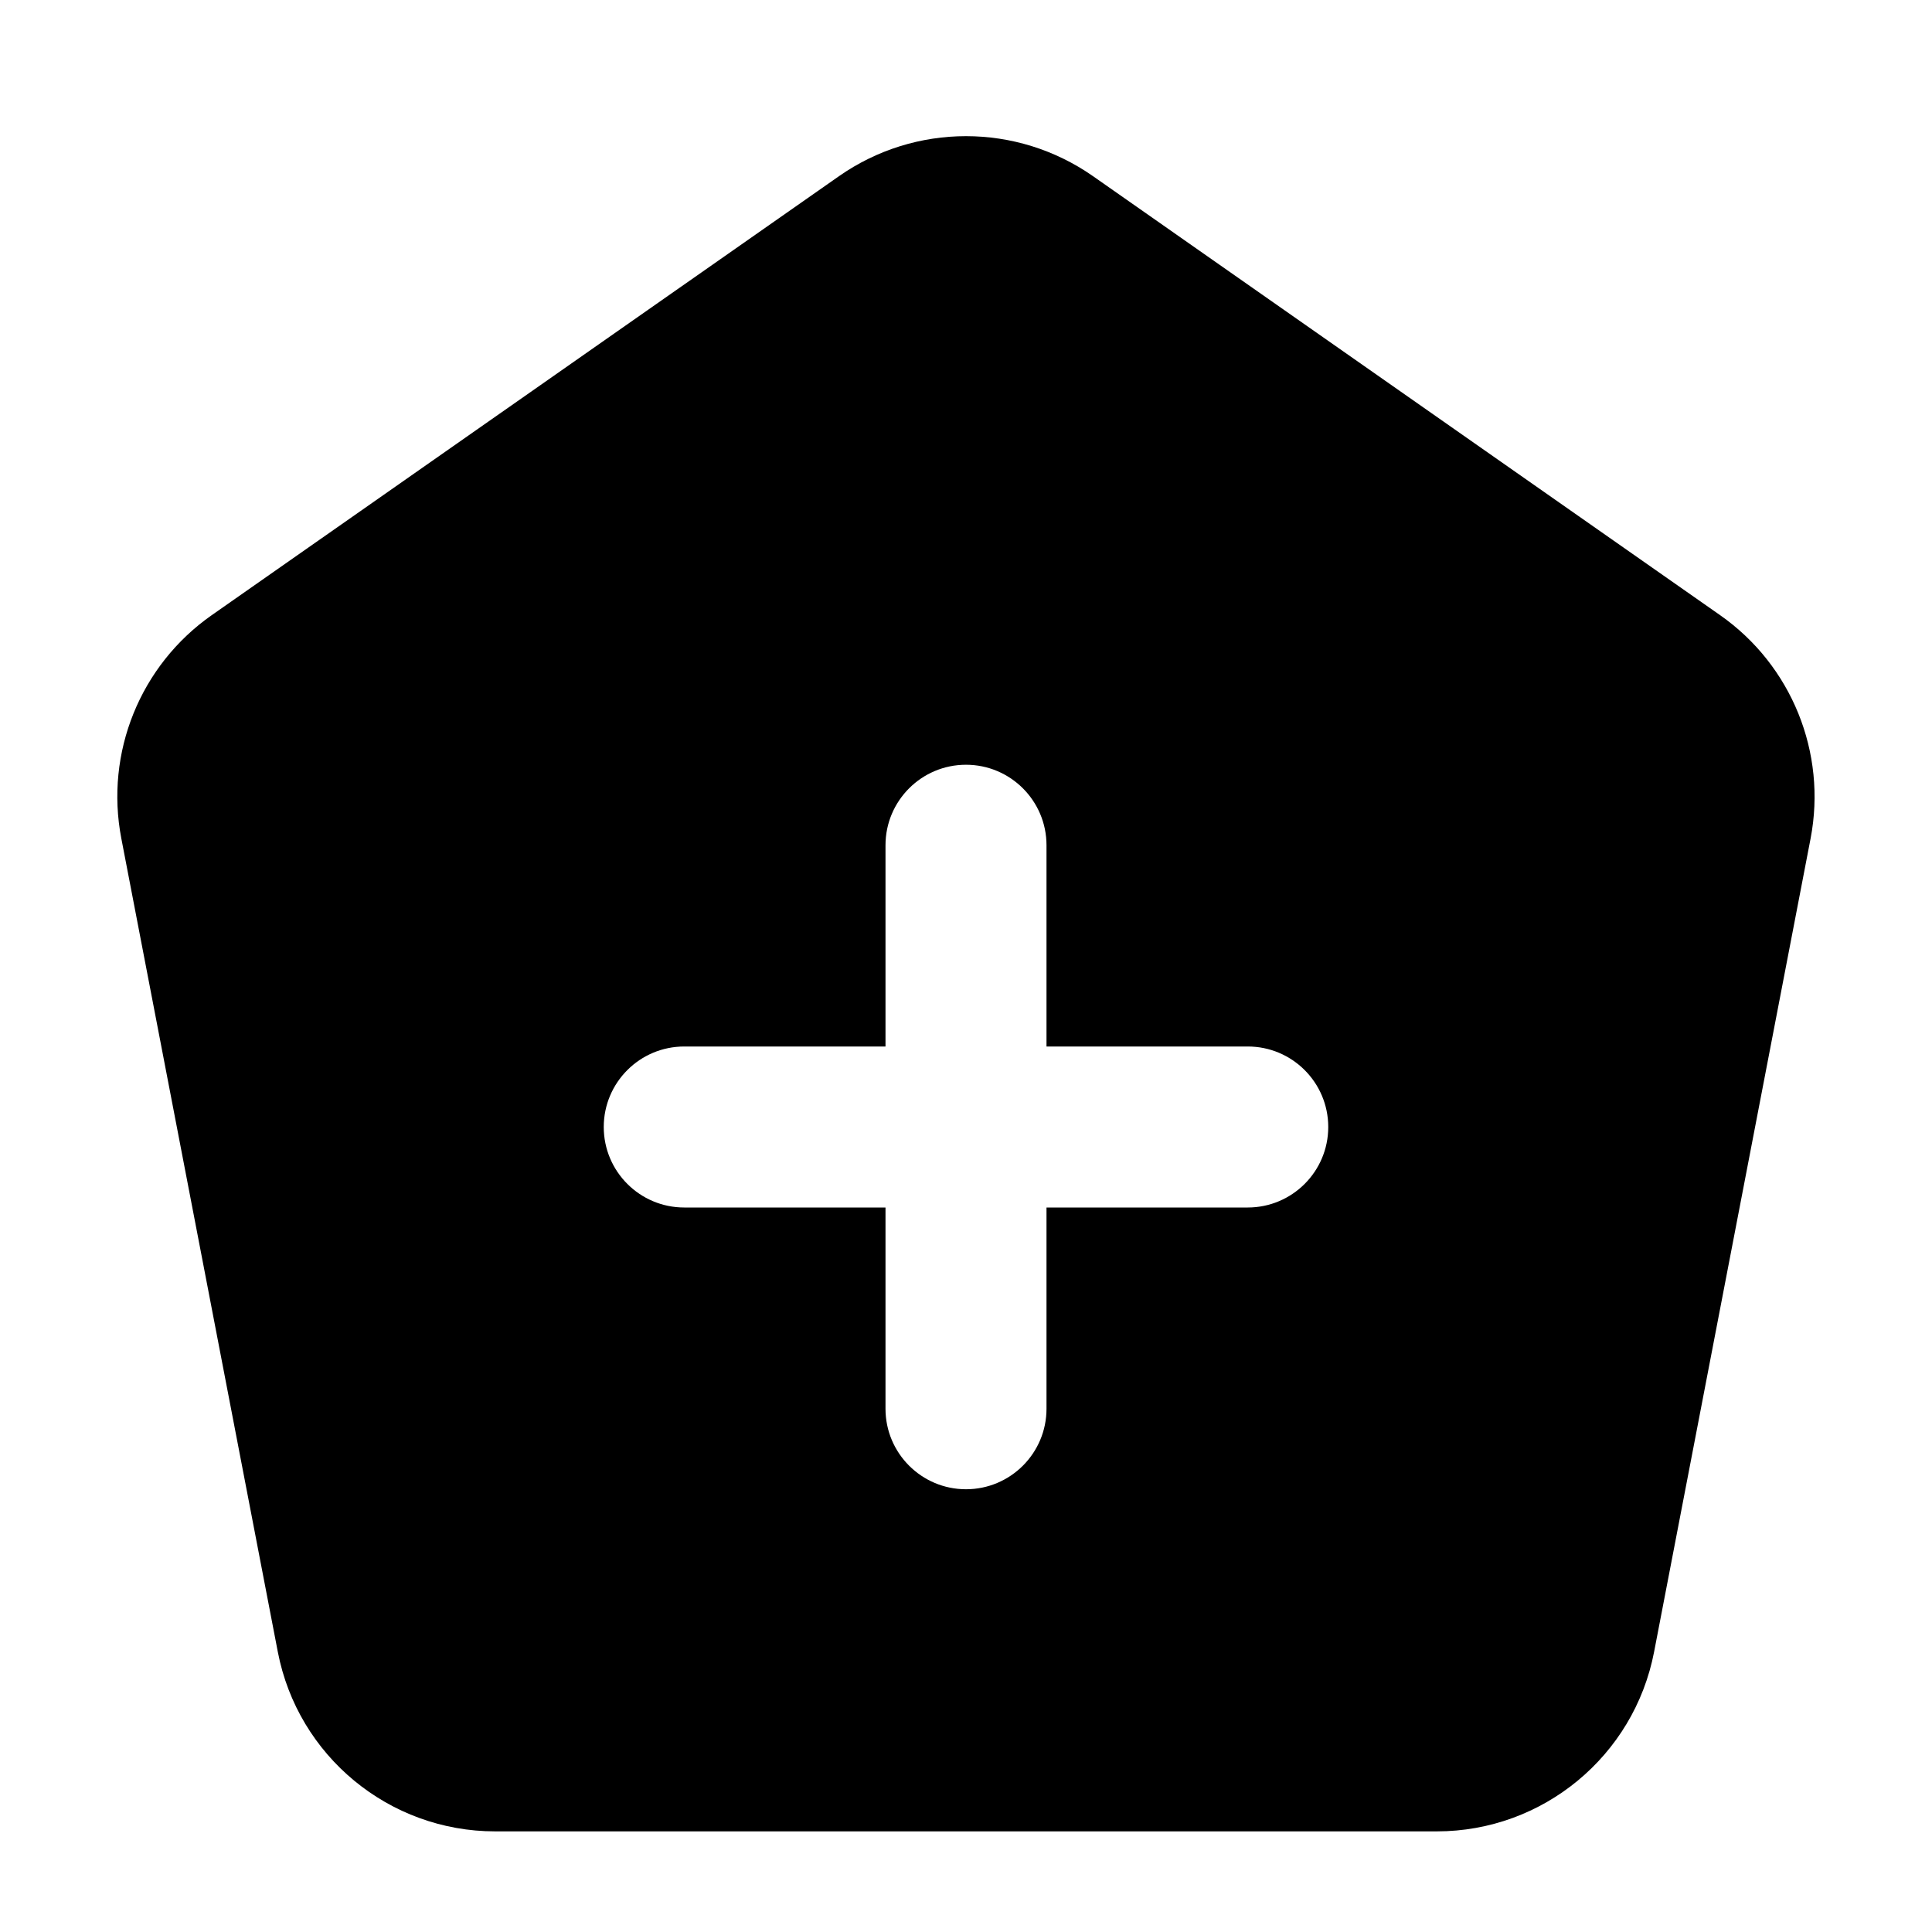 <svg width="24" height="24" viewBox="0 0 24 24" xmlns="http://www.w3.org/2000/svg">
    <path fill-rule="evenodd" clip-rule="evenodd" d="M13.577 2.188C12.63 1.526 11.37 1.526 10.423 2.188L2.63 7.642C1.742 8.264 1.302 9.35 1.507 10.415L3.451 20.52C3.7 21.814 4.833 22.75 6.152 22.75L17.848 22.75C19.166 22.75 20.299 21.814 20.548 20.519L22.492 10.415C22.696 9.35 22.256 8.264 21.368 7.642L13.577 2.188ZM13 10.5C13 9.948 12.552 9.5 12 9.5C11.448 9.5 11 9.948 11 10.5L11 13H8.5C7.948 13 7.5 13.448 7.5 14C7.5 14.552 7.948 15 8.5 15H11V17.5C11 18.052 11.448 18.5 12 18.5C12.552 18.5 13 18.052 13 17.5V15H15.5C16.052 15 16.5 14.552 16.5 14C16.5 13.448 16.052 13 15.5 13H13L13 10.5Z"/>
</svg>
